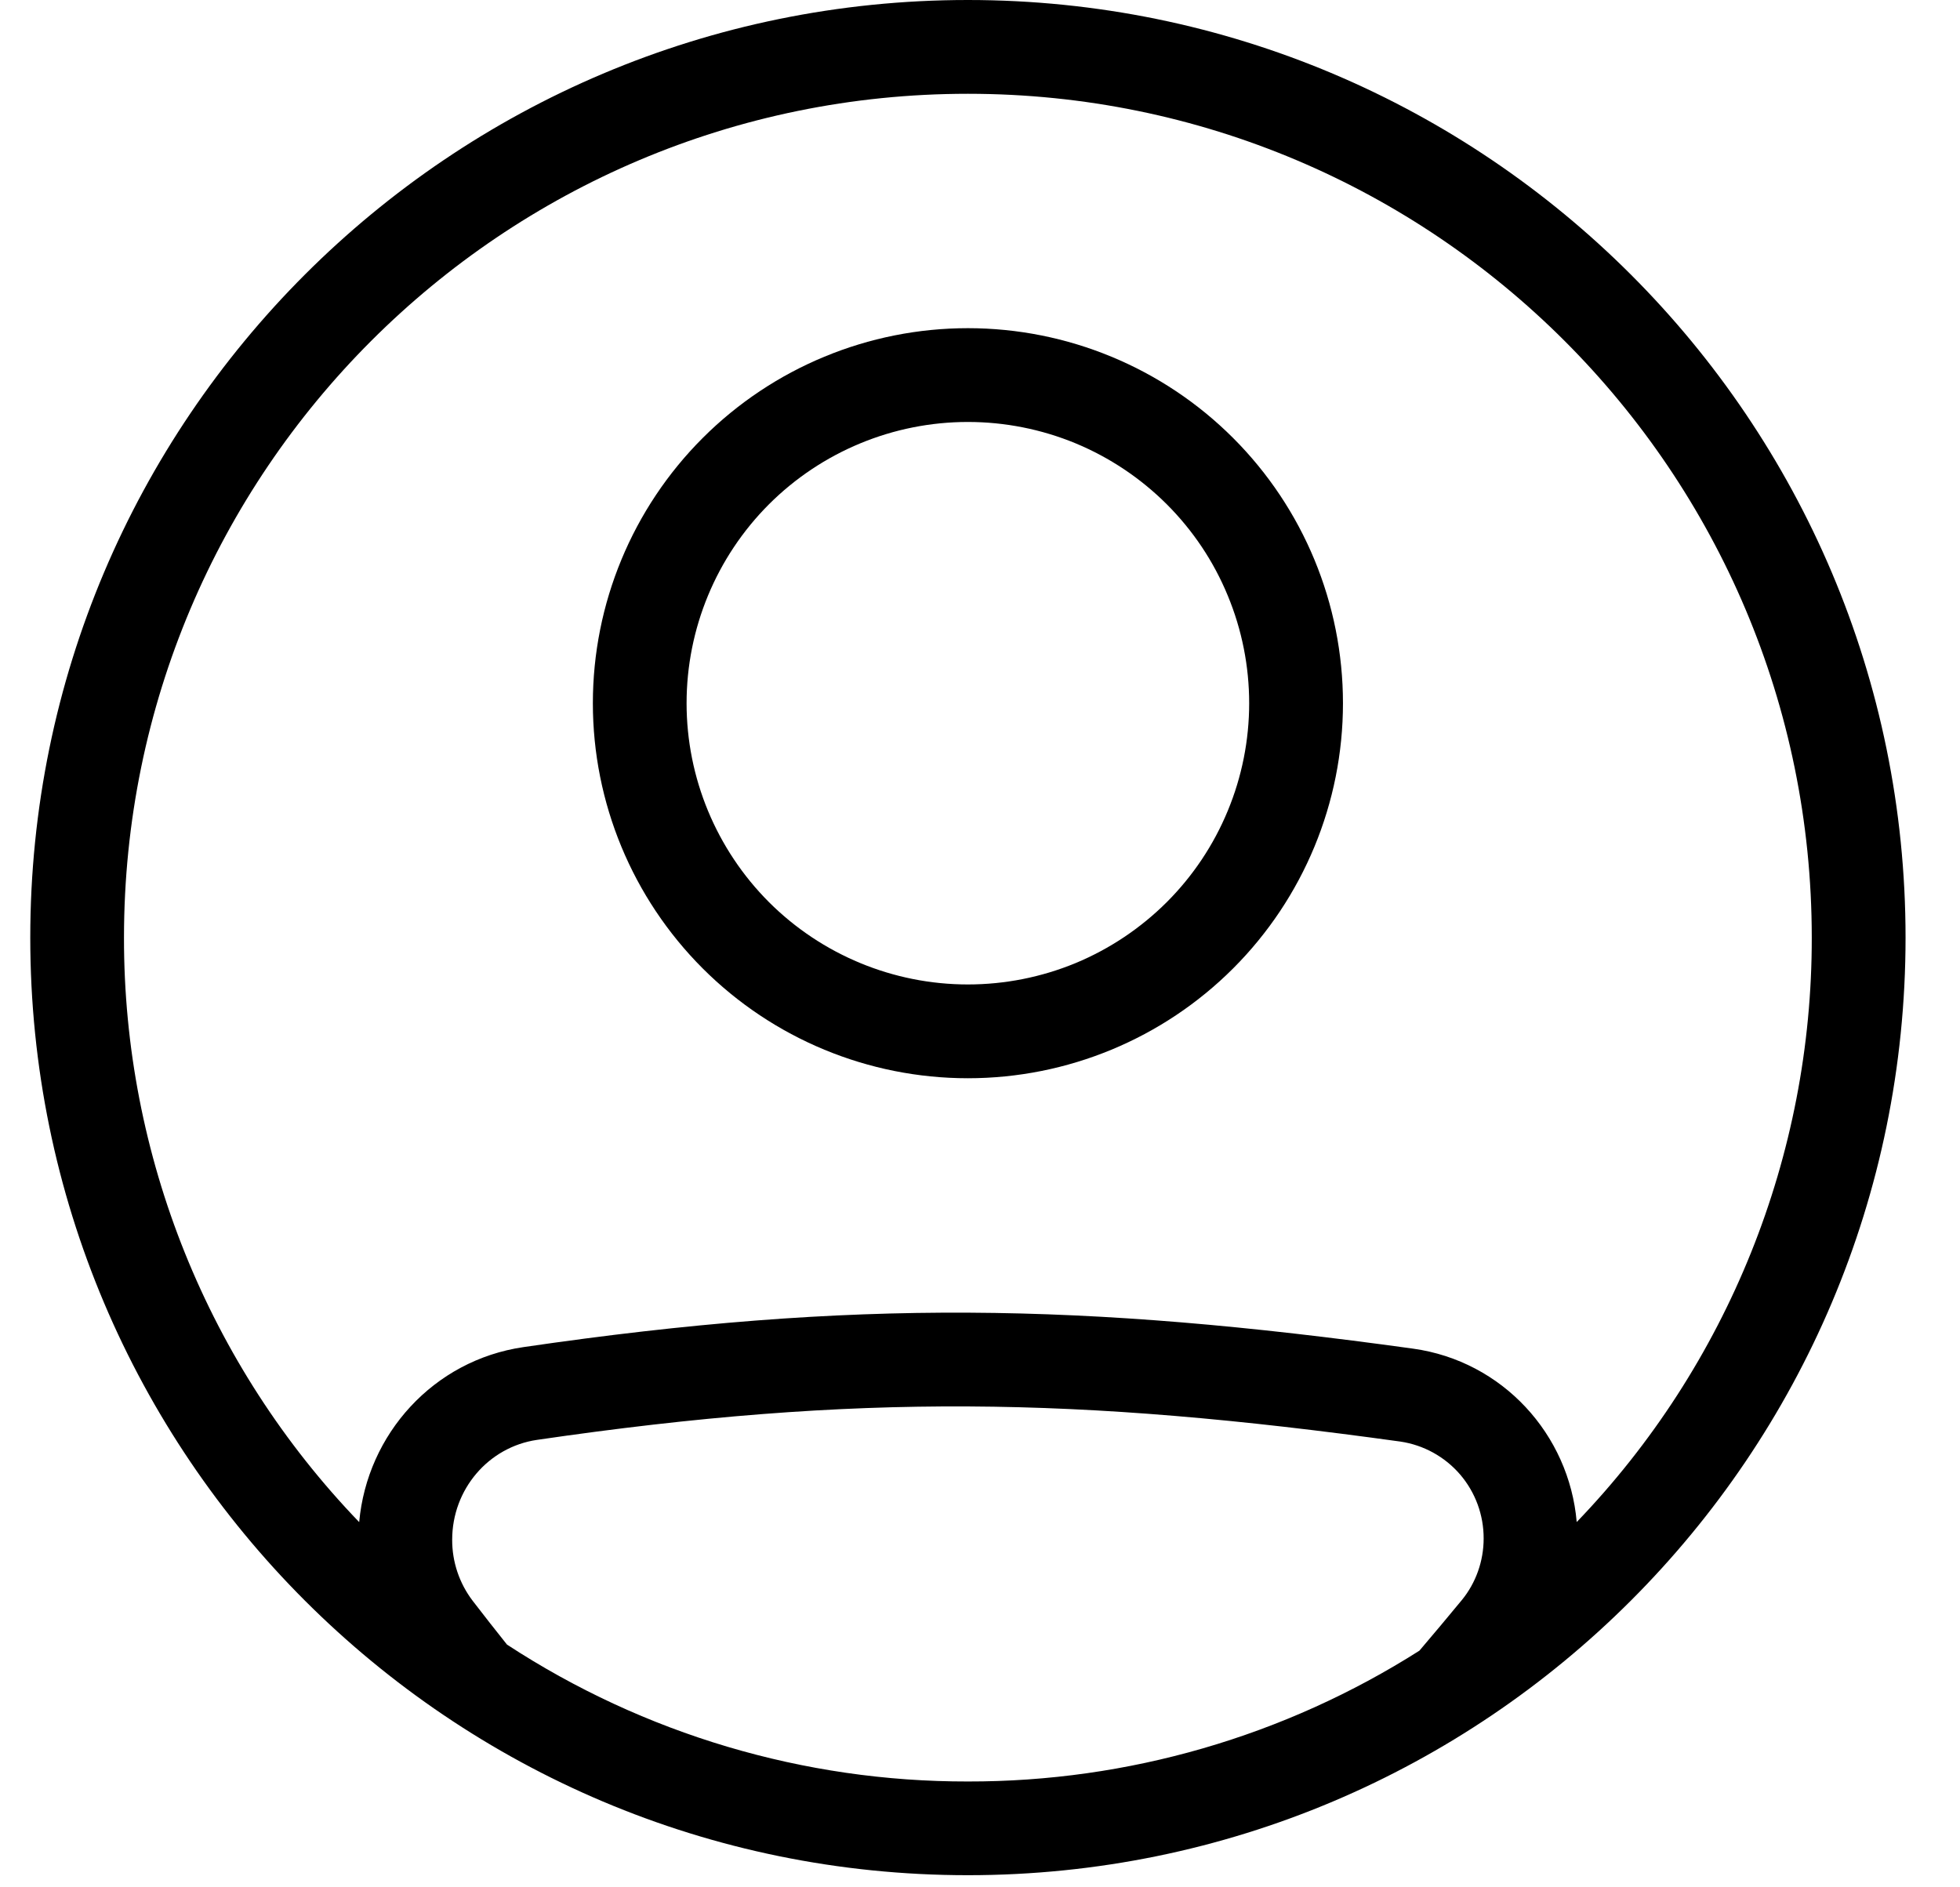 <svg width="27" height="26" viewBox="0 0 27 26" fill="none" xmlns="http://www.w3.org/2000/svg">
<path fill-rule="evenodd" clip-rule="evenodd" d="M13.333 14.854C14.704 14.854 16.018 14.31 16.987 13.341C17.956 12.372 18.5 11.058 18.5 9.688C18.5 8.317 17.956 7.003 16.987 6.034C16.018 5.065 14.704 4.521 13.333 4.521C11.963 4.521 10.649 5.065 9.68 6.034C8.711 7.003 8.167 8.317 8.167 9.688C8.167 11.058 8.711 12.372 9.68 13.341C10.649 14.31 11.963 14.854 13.333 14.854ZM13.333 13.562C13.842 13.562 14.346 13.462 14.816 13.268C15.286 13.073 15.713 12.787 16.073 12.428C16.433 12.068 16.719 11.64 16.913 11.17C17.108 10.7 17.208 10.196 17.208 9.688C17.208 9.179 17.108 8.675 16.913 8.205C16.719 7.734 16.433 7.307 16.073 6.947C15.713 6.588 15.286 6.302 14.816 6.107C14.346 5.913 13.842 5.813 13.333 5.813C12.306 5.813 11.32 6.221 10.593 6.947C9.867 7.674 9.458 8.66 9.458 9.688C9.458 10.715 9.867 11.701 10.593 12.428C11.32 13.154 12.306 13.562 13.333 13.562Z" fill="currentColor"/>
<path fill-rule="evenodd" clip-rule="evenodd" d="M26.25 12.917C26.25 20.05 20.467 25.833 13.333 25.833C6.199 25.833 0.417 20.05 0.417 12.917C0.417 5.783 6.199 0 13.333 0C20.467 0 26.25 5.783 26.25 12.917ZM19.553 22.74C17.694 23.921 15.536 24.546 13.333 24.542C11.078 24.546 8.871 23.89 6.984 22.656C6.829 22.462 6.672 22.262 6.513 22.055C6.328 21.813 6.228 21.517 6.229 21.212C6.229 20.517 6.729 19.934 7.397 19.836C11.818 19.19 14.862 19.246 19.289 19.859C19.609 19.906 19.902 20.067 20.113 20.312C20.324 20.558 20.439 20.871 20.438 21.195C20.438 21.505 20.331 21.806 20.139 22.041C19.94 22.282 19.745 22.515 19.553 22.74ZM21.72 20.968C21.616 19.759 20.698 18.75 19.465 18.579C14.934 17.952 11.767 17.892 7.211 18.558C5.971 18.739 5.057 19.757 4.948 20.969C2.866 18.806 1.704 15.919 1.708 12.917C1.708 6.496 6.913 1.292 13.333 1.292C19.754 1.292 24.958 6.496 24.958 12.917C24.962 15.919 23.801 18.805 21.72 20.968Z" fill="currentColor"/>
</svg>
